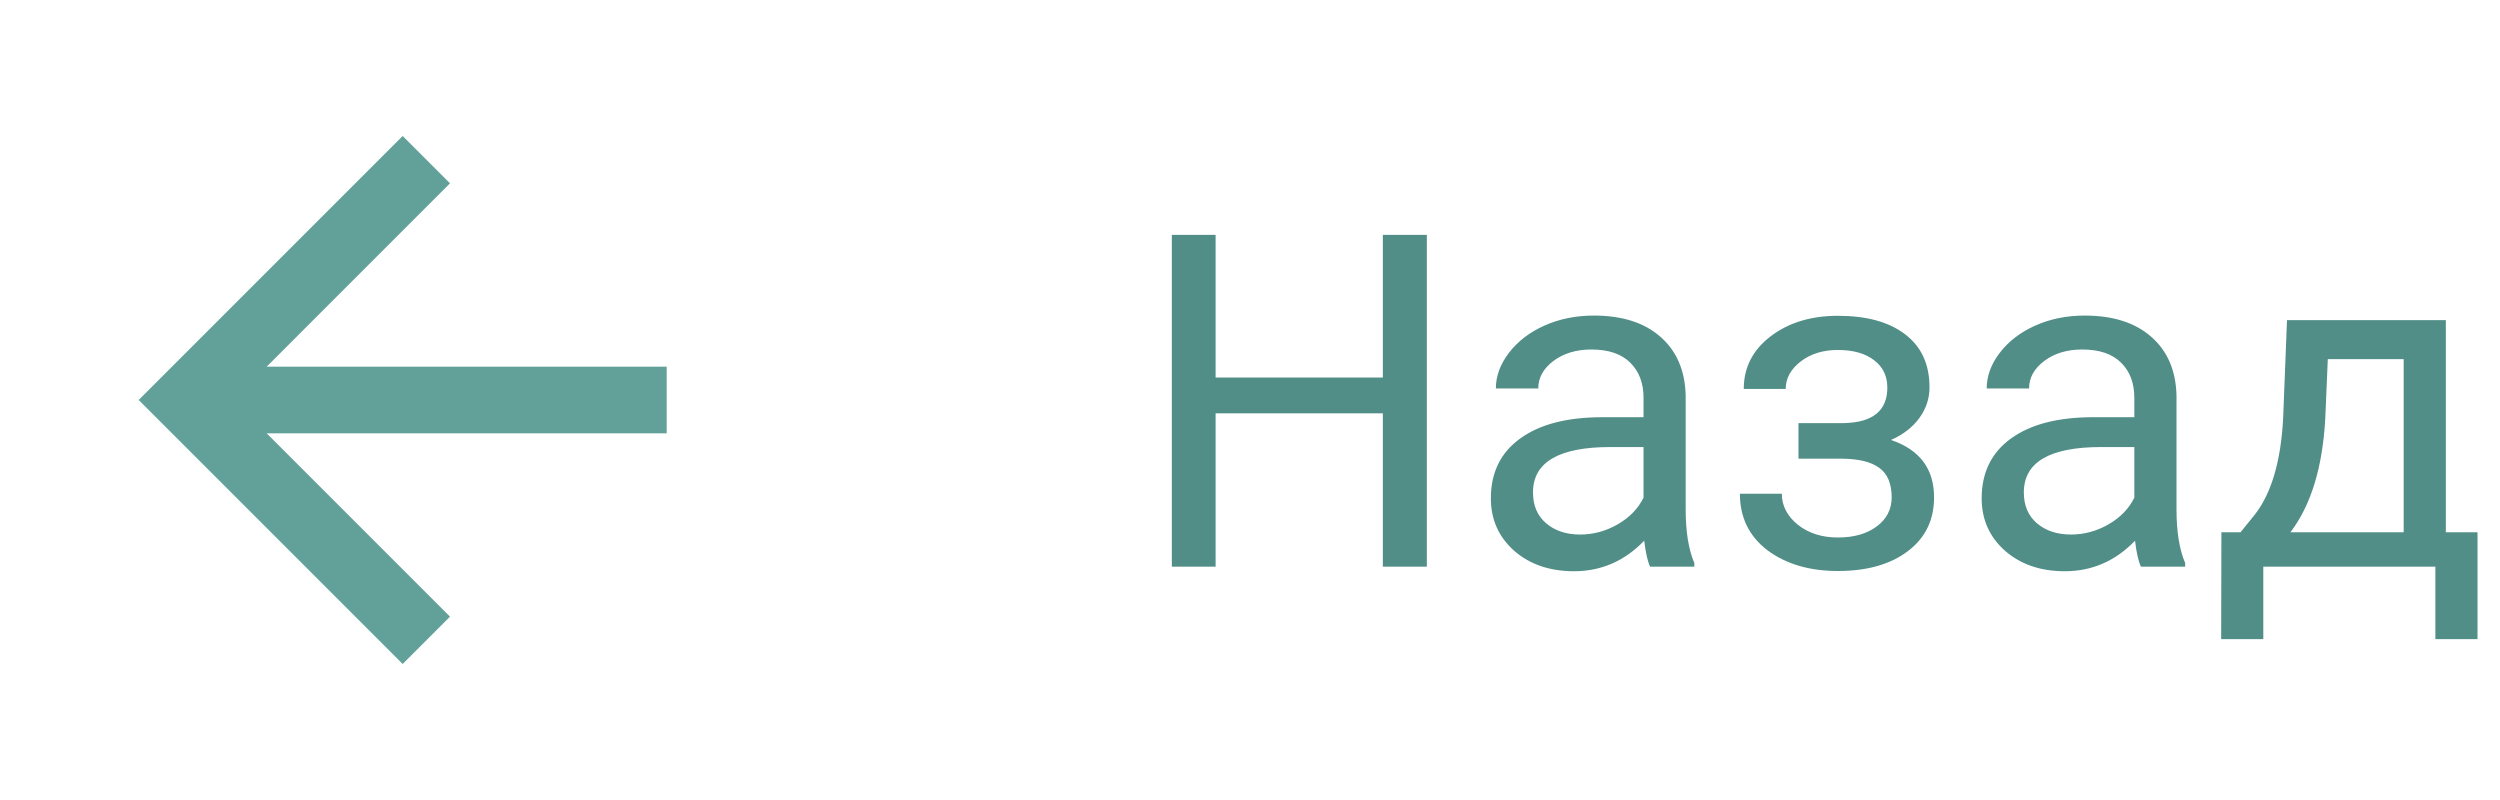 <svg width="75" height="24" viewBox="0 0 75 24" fill="none" xmlns="http://www.w3.org/2000/svg">
    <path d="M42.805 17H41.485V12.399H36.468V17H35.155V7.047H36.468V11.326H41.485V7.047H42.805V17ZM49.504 17C49.431 16.854 49.372 16.594 49.326 16.221C48.738 16.831 48.036 17.137 47.221 17.137C46.492 17.137 45.892 16.932 45.423 16.521C44.958 16.107 44.726 15.583 44.726 14.949C44.726 14.179 45.017 13.582 45.601 13.158C46.188 12.73 47.013 12.516 48.075 12.516H49.306V11.935C49.306 11.492 49.173 11.142 48.909 10.882C48.645 10.617 48.255 10.485 47.74 10.485C47.289 10.485 46.911 10.599 46.605 10.827C46.3 11.055 46.148 11.331 46.148 11.654H44.876C44.876 11.285 45.006 10.93 45.266 10.588C45.53 10.242 45.885 9.968 46.332 9.768C46.783 9.567 47.278 9.467 47.815 9.467C48.668 9.467 49.335 9.681 49.818 10.109C50.301 10.533 50.552 11.119 50.57 11.866V15.271C50.57 15.95 50.657 16.49 50.83 16.891V17H49.504ZM47.405 16.036C47.802 16.036 48.178 15.934 48.533 15.729C48.889 15.523 49.146 15.257 49.306 14.929V13.411H48.315C46.765 13.411 45.99 13.865 45.99 14.771C45.99 15.168 46.122 15.478 46.387 15.701C46.651 15.925 46.991 16.036 47.405 16.036ZM56.62 11.627C56.62 11.281 56.488 11.007 56.224 10.807C55.959 10.602 55.597 10.499 55.137 10.499C54.69 10.499 54.316 10.615 54.016 10.848C53.719 11.08 53.571 11.354 53.571 11.668H52.313C52.313 11.025 52.582 10.499 53.12 10.089C53.658 9.679 54.33 9.474 55.137 9.474C56.003 9.474 56.677 9.66 57.16 10.034C57.643 10.403 57.885 10.932 57.885 11.62C57.885 11.953 57.785 12.258 57.584 12.536C57.383 12.814 57.099 13.035 56.73 13.199C57.591 13.491 58.022 14.065 58.022 14.922C58.022 15.601 57.759 16.139 57.235 16.535C56.711 16.932 56.012 17.13 55.137 17.13C54.285 17.13 53.58 16.922 53.024 16.508C52.473 16.088 52.197 15.523 52.197 14.812H53.455C53.455 15.172 53.615 15.482 53.934 15.742C54.257 15.997 54.658 16.125 55.137 16.125C55.62 16.125 56.009 16.013 56.306 15.79C56.602 15.567 56.75 15.277 56.75 14.922C56.75 14.507 56.625 14.211 56.374 14.033C56.128 13.851 55.743 13.76 55.219 13.76H53.954V12.693H55.328C56.19 12.671 56.62 12.315 56.62 11.627ZM64.228 17C64.156 16.854 64.096 16.594 64.051 16.221C63.463 16.831 62.761 17.137 61.945 17.137C61.216 17.137 60.617 16.932 60.148 16.521C59.683 16.107 59.45 15.583 59.45 14.949C59.45 14.179 59.742 13.582 60.325 13.158C60.913 12.73 61.738 12.516 62.8 12.516H64.03V11.935C64.03 11.492 63.898 11.142 63.634 10.882C63.37 10.617 62.98 10.485 62.465 10.485C62.014 10.485 61.635 10.599 61.33 10.827C61.025 11.055 60.872 11.331 60.872 11.654H59.601C59.601 11.285 59.73 10.93 59.99 10.588C60.255 10.242 60.61 9.968 61.057 9.768C61.508 9.567 62.002 9.467 62.54 9.467C63.392 9.467 64.06 9.681 64.543 10.109C65.026 10.533 65.277 11.119 65.295 11.866V15.271C65.295 15.95 65.382 16.49 65.555 16.891V17H64.228ZM62.13 16.036C62.526 16.036 62.902 15.934 63.258 15.729C63.613 15.523 63.871 15.257 64.03 14.929V13.411H63.039C61.49 13.411 60.715 13.865 60.715 14.771C60.715 15.168 60.847 15.478 61.111 15.701C61.376 15.925 61.715 16.036 62.13 16.036ZM67.216 15.968L67.653 15.428C68.145 14.79 68.426 13.833 68.494 12.557L68.61 9.604H73.375V15.968H74.325V19.174H73.061V17H67.899V19.174H66.635L66.642 15.968H67.216ZM68.713 15.968H72.11V10.773H69.834L69.759 12.536C69.681 14.008 69.333 15.152 68.713 15.968Z" fill="#508E87"/>
    <path d="M20 11V13H8L13.5 18.5L12.08 19.92L4.16 12L12.08 4.08L13.5 5.5L8 11H20Z" fill="#61A199"/>
</svg>
